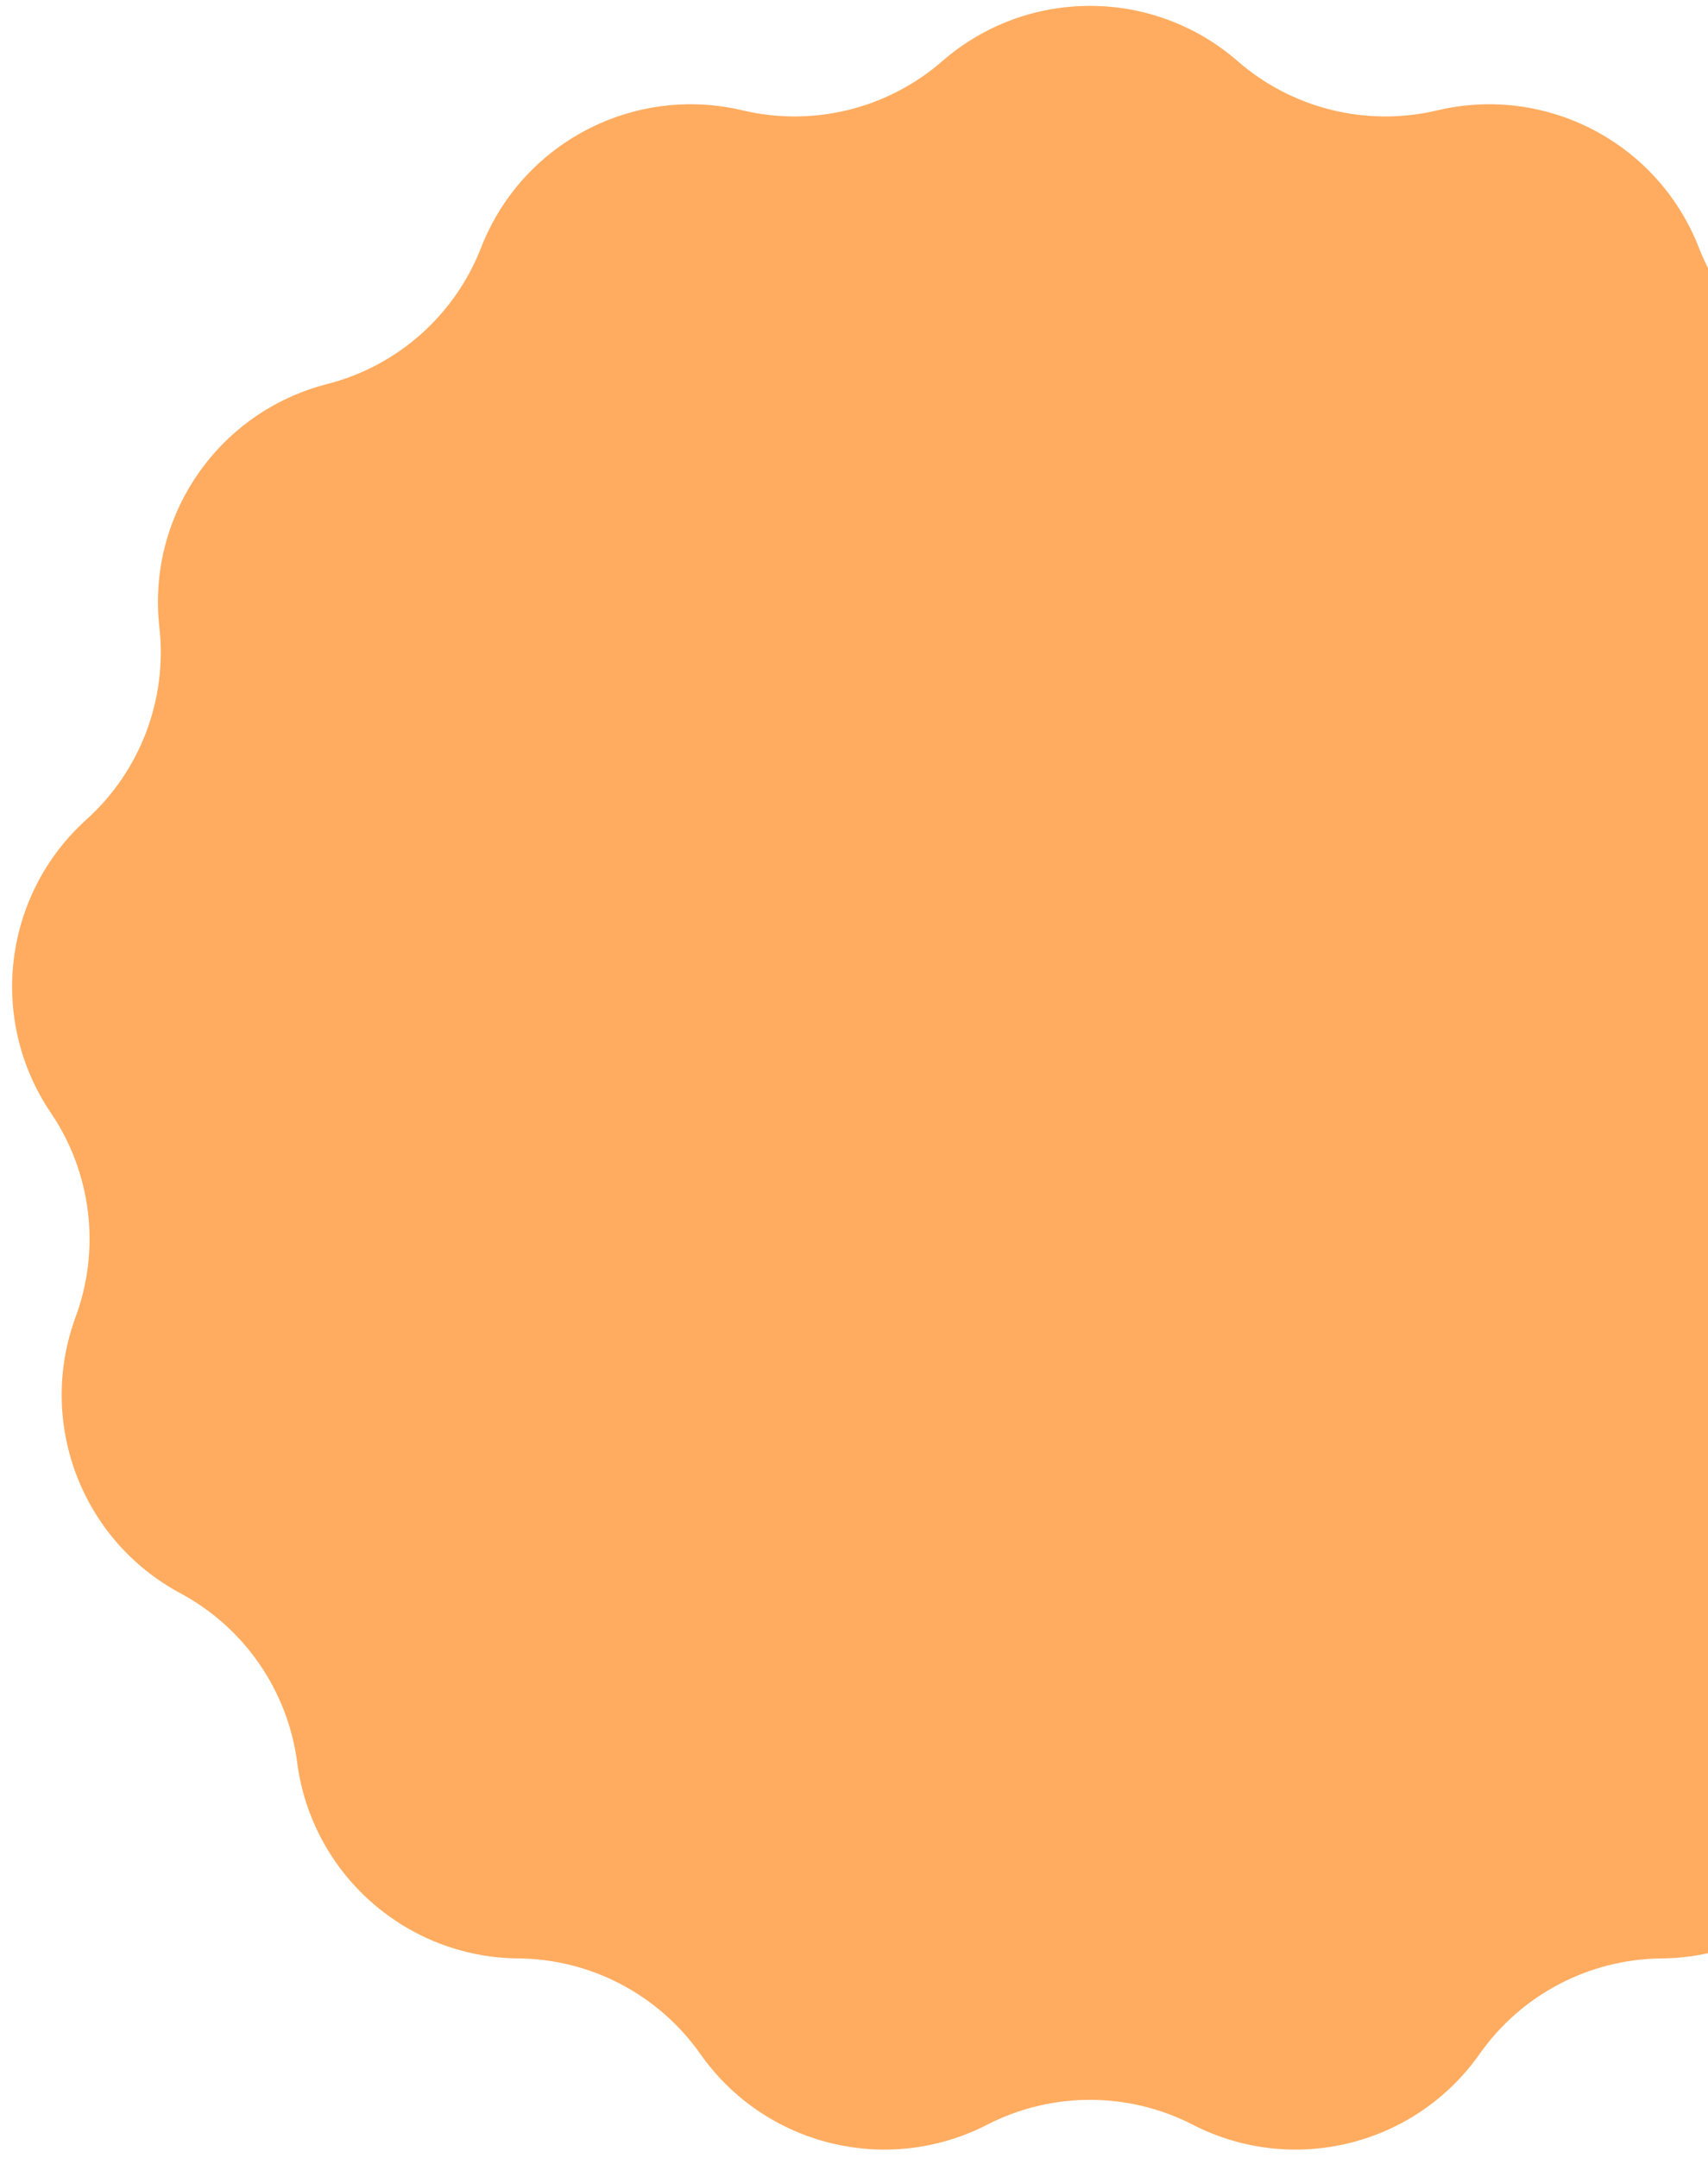 <svg width="76" height="96" viewBox="0 0 76 96" fill="none" xmlns="http://www.w3.org/2000/svg">
<path d="M41.928 2.721C45.696 -0.559 51.304 -0.559 55.072 2.721C57.507 4.84 60.814 5.655 63.955 4.91C68.816 3.757 73.782 6.364 75.594 11.019C76.765 14.027 79.315 16.285 82.442 17.085C87.282 18.323 90.468 22.939 89.909 27.903C89.548 31.111 90.756 34.296 93.153 36.458C96.863 39.803 97.539 45.371 94.738 49.506C92.927 52.179 92.517 55.56 93.635 58.588C95.365 63.274 93.376 68.519 88.974 70.879C86.129 72.404 84.194 75.207 83.777 78.408C83.131 83.361 78.933 87.081 73.938 87.125C70.71 87.153 67.694 88.736 65.837 91.376C62.964 95.462 57.518 96.805 53.074 94.522C50.203 93.047 46.797 93.047 43.926 94.522C39.482 96.805 34.036 95.462 31.163 91.376C29.306 88.736 26.29 87.153 23.062 87.125C18.067 87.081 13.869 83.361 13.223 78.408C12.806 75.207 10.871 72.404 8.026 70.879C3.624 68.519 1.635 63.274 3.365 58.588C4.483 55.56 4.073 52.179 2.262 49.506C-0.539 45.371 0.137 39.803 3.847 36.458C6.244 34.296 7.452 31.111 7.091 27.903C6.532 22.939 9.718 18.323 14.558 17.085C17.685 16.285 20.235 14.027 21.406 11.019C23.218 6.364 28.184 3.757 33.045 4.91C36.186 5.655 39.493 4.84 41.928 2.721Z" fill="#FFAC60"/>
</svg>
